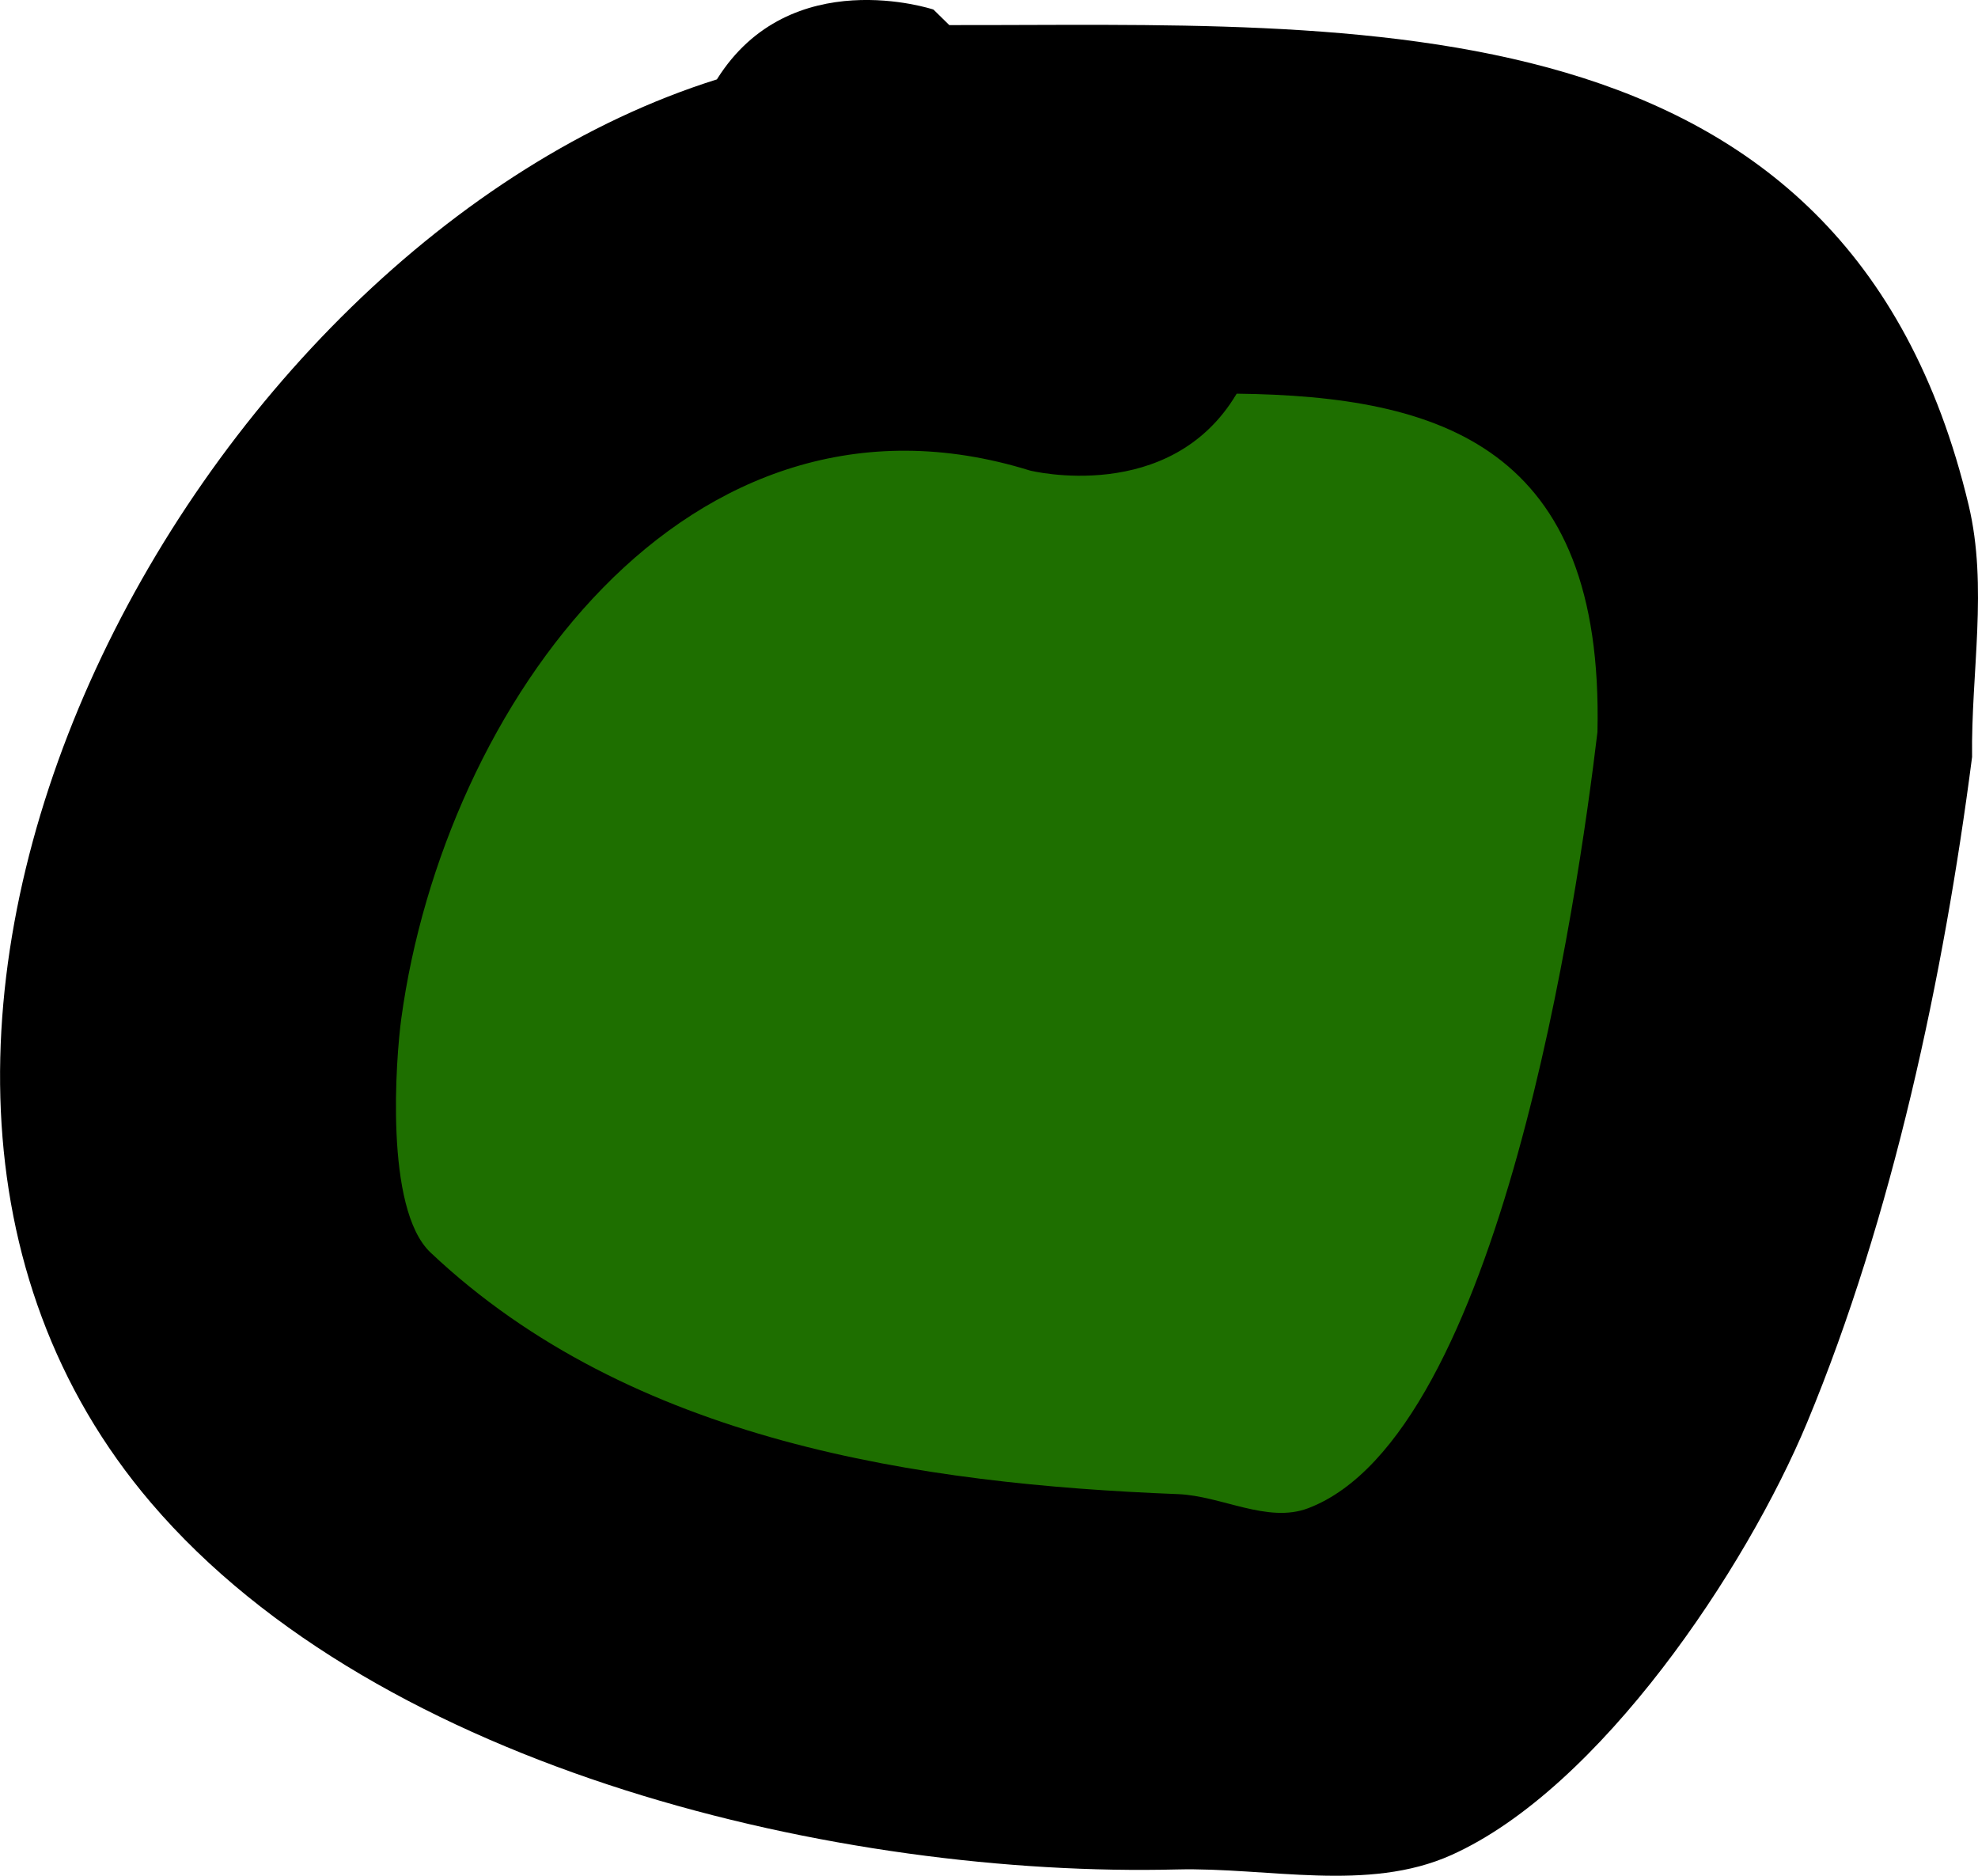 <svg version="1.1" xmlns="http://www.w3.org/2000/svg" xmlns:xlink="http://www.w3.org/1999/xlink" width="26.098" height="24.748" viewBox="0,0,26.098,24.748"><g transform="translate(-227.141,-169.502)"><g data-paper-data="{&quot;isPaintingLayer&quot;:true}" fill-rule="nonzero" stroke="none" stroke-width="0.5" stroke-linecap="butt" stroke-linejoin="miter" stroke-miterlimit="10" stroke-dasharray="" stroke-dashoffset="0" style="mix-blend-mode: normal"><path d="M243.439,174.741c-0.877,1.477 -2.712,1.018 -2.712,1.018c-4.517,-1.404 -7.682,3.058 -8.242,7.181c-0.068,0.5 -0.232,2.485 0.381,3.063c2.647,2.5 6.399,3.031 9.801,3.164c0.573,0.022 1.174,0.394 1.71,0.19c2.537,-0.963 3.536,-8.01 3.795,-10.179c0.087,-3.77 -2.041,-4.405 -4.733,-4.437zM236.6,170.549c0.968,-1.55 2.857,-0.921 2.857,-0.921l0.209,0.205c5.381,0.01 11.83,-0.446 13.449,6.331c0.258,1.078 0.031,2.216 0.046,3.325c-0.373,2.888 -1.05,6.07 -2.175,8.777c-0.803,1.932 -2.736,4.832 -4.696,5.711c-1.104,0.495 -2.414,0.16 -3.623,0.19c-4.397,0.109 -10.505,-1.288 -13.532,-4.836c-5.144,-6.027 0.503,-16.597 7.466,-18.782z" fill="#000000"/><path d="M248.218,179.161c-0.259,2.169 -1.28,9.277 -3.817,10.24c-0.536,0.204 -1.145,-0.164 -1.719,-0.186c-3.402,-0.133 -7.214,-0.688 -9.861,-3.188c-0.612,-0.579 -0.454,-2.581 -0.386,-3.081c0.56,-4.123 3.778,-8.64 8.295,-7.236c0,0 1.851,0.463 2.728,-1.014c2.692,0.032 4.847,0.696 4.76,4.466z" data-paper-data="{&quot;noHover&quot;:false,&quot;origItem&quot;:[&quot;Path&quot;,{&quot;applyMatrix&quot;:true,&quot;segments&quot;:[[[243.43869,174.7409],[2.69178,0.03213],[-0.87682,1.47651]],[[240.72699,175.75869],[0,0],[-4.51674,-1.40357]],[[232.48507,182.93946],[0.55999,-4.12316],[-0.0679,0.49997]],[[232.86582,186.00272],[-0.61248,-0.57851],[2.6469,2.50011]],[[242.66667,189.16667],[-3.40167,-0.13251],[0.57307,0.02232]],[[244.37662,189.35697],[-0.53616,0.20357],[2.53708,-0.96326]],[[248.1715,179.17799],[-0.25899,2.16879],[0.08675,-3.76959]]],&quot;closed&quot;:true}]}" fill="#1e6f00"/></g></g></svg>